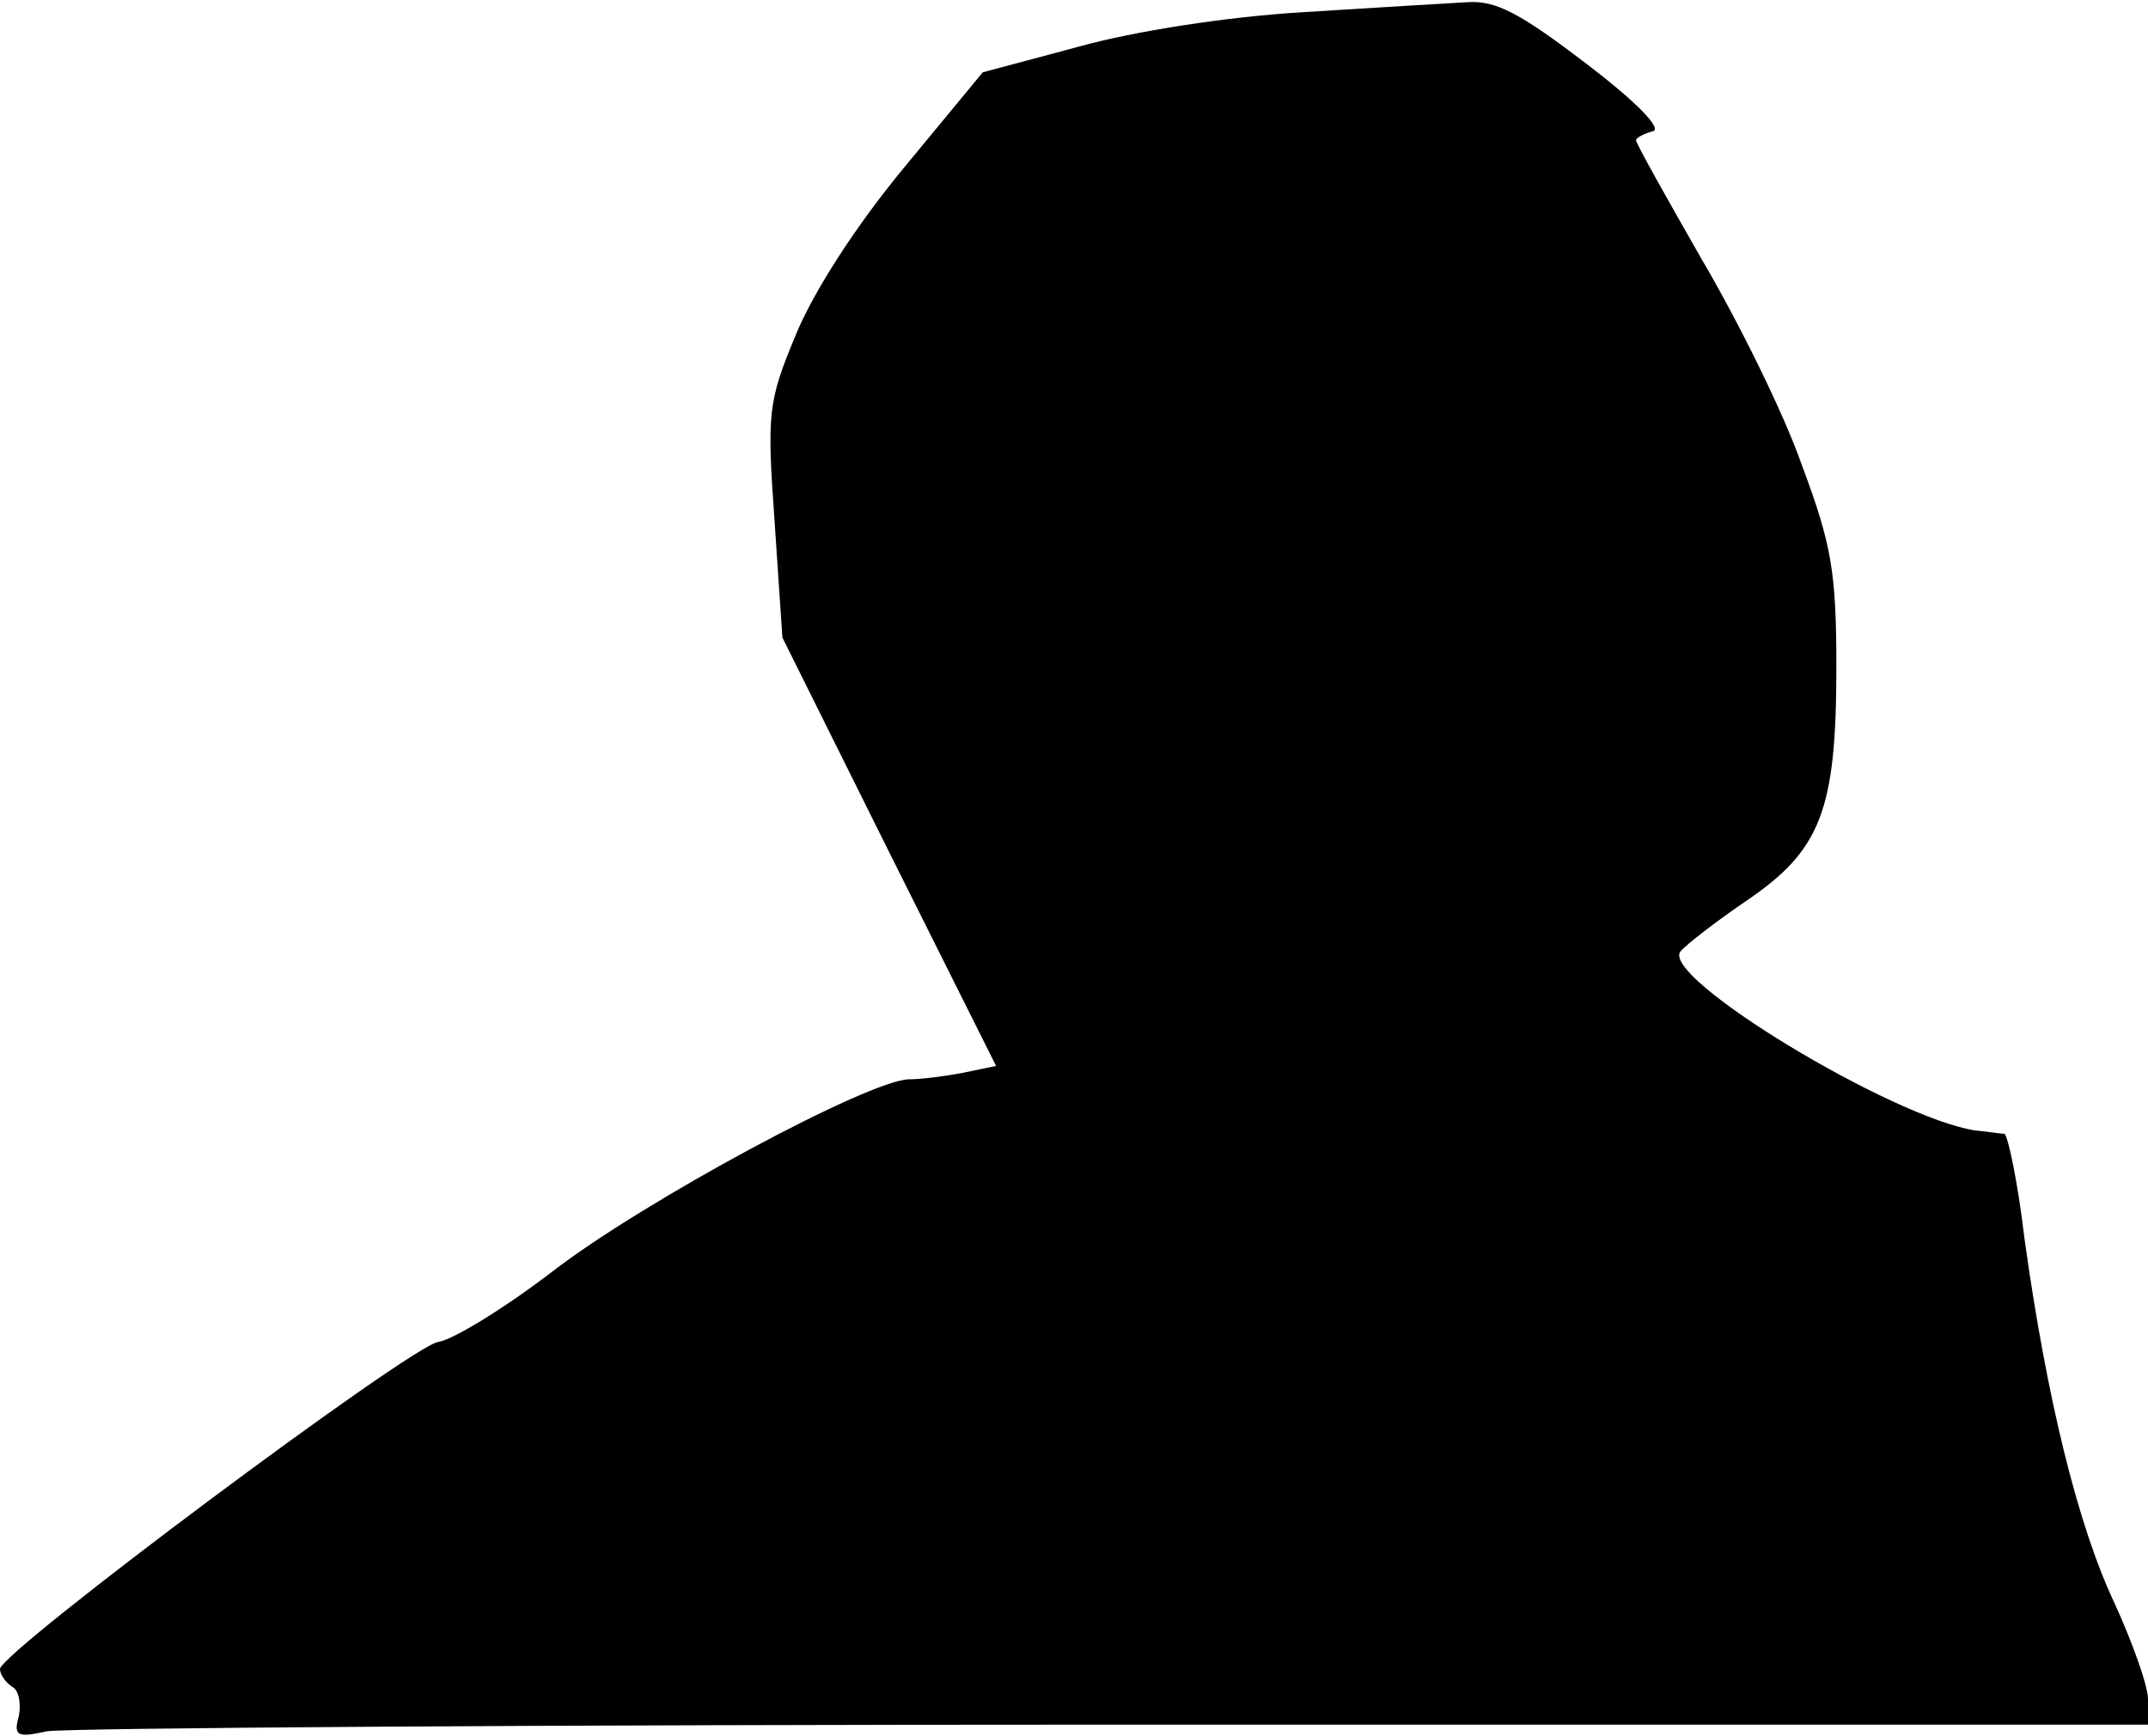 <?xml version="1.0" standalone="no"?>
<!DOCTYPE svg PUBLIC "-//W3C//DTD SVG 20010904//EN"
 "http://www.w3.org/TR/2001/REC-SVG-20010904/DTD/svg10.dtd">
<svg version="1.0" xmlns="http://www.w3.org/2000/svg"
 width="193pt" height="156pt" viewBox="0 0 193 156"
 preserveAspectRatio="xMidYMid meet">
<g transform="translate(0,156) scale(0.1,-0.1)"
fill="#000000" stroke="none">
<path fill="#000000" stroke="none" d="M1170 1549 c-67 -4 -151 -17 -201 -31
l-86 -23 -71 -86 c-43 -52 -81 -111 -97 -150 -25 -60 -26 -70 -19 -168 l7
-104 96 -193 96 -192 -29 -6 c-15 -3 -38 -6 -49 -6 -35 0 -238 -109 -321 -173
-43 -33 -89 -61 -102 -63 -23 -2 -394 -279 -394 -294 0 -5 5 -12 11 -16 6 -3
8 -15 6 -26 -5 -18 -2 -20 25 -14 17 3 448 6 959 6 l929 0 0 23 c0 12 -14 51
-30 86 -33 70 -61 184 -81 328 -6 51 -15 93 -18 94 -3 0 -15 2 -26 3 -74 11
-284 138 -265 161 5 6 32 27 60 46 66 45 80 81 80 209 0 85 -4 110 -31 182
-16 46 -57 129 -90 185 -32 56 -59 104 -59 107 0 2 7 6 15 8 9 2 -14 26 -60
61 -59 45 -81 57 -107 55 -18 -1 -85 -5 -148 -9z"/>
</g>
</svg>
